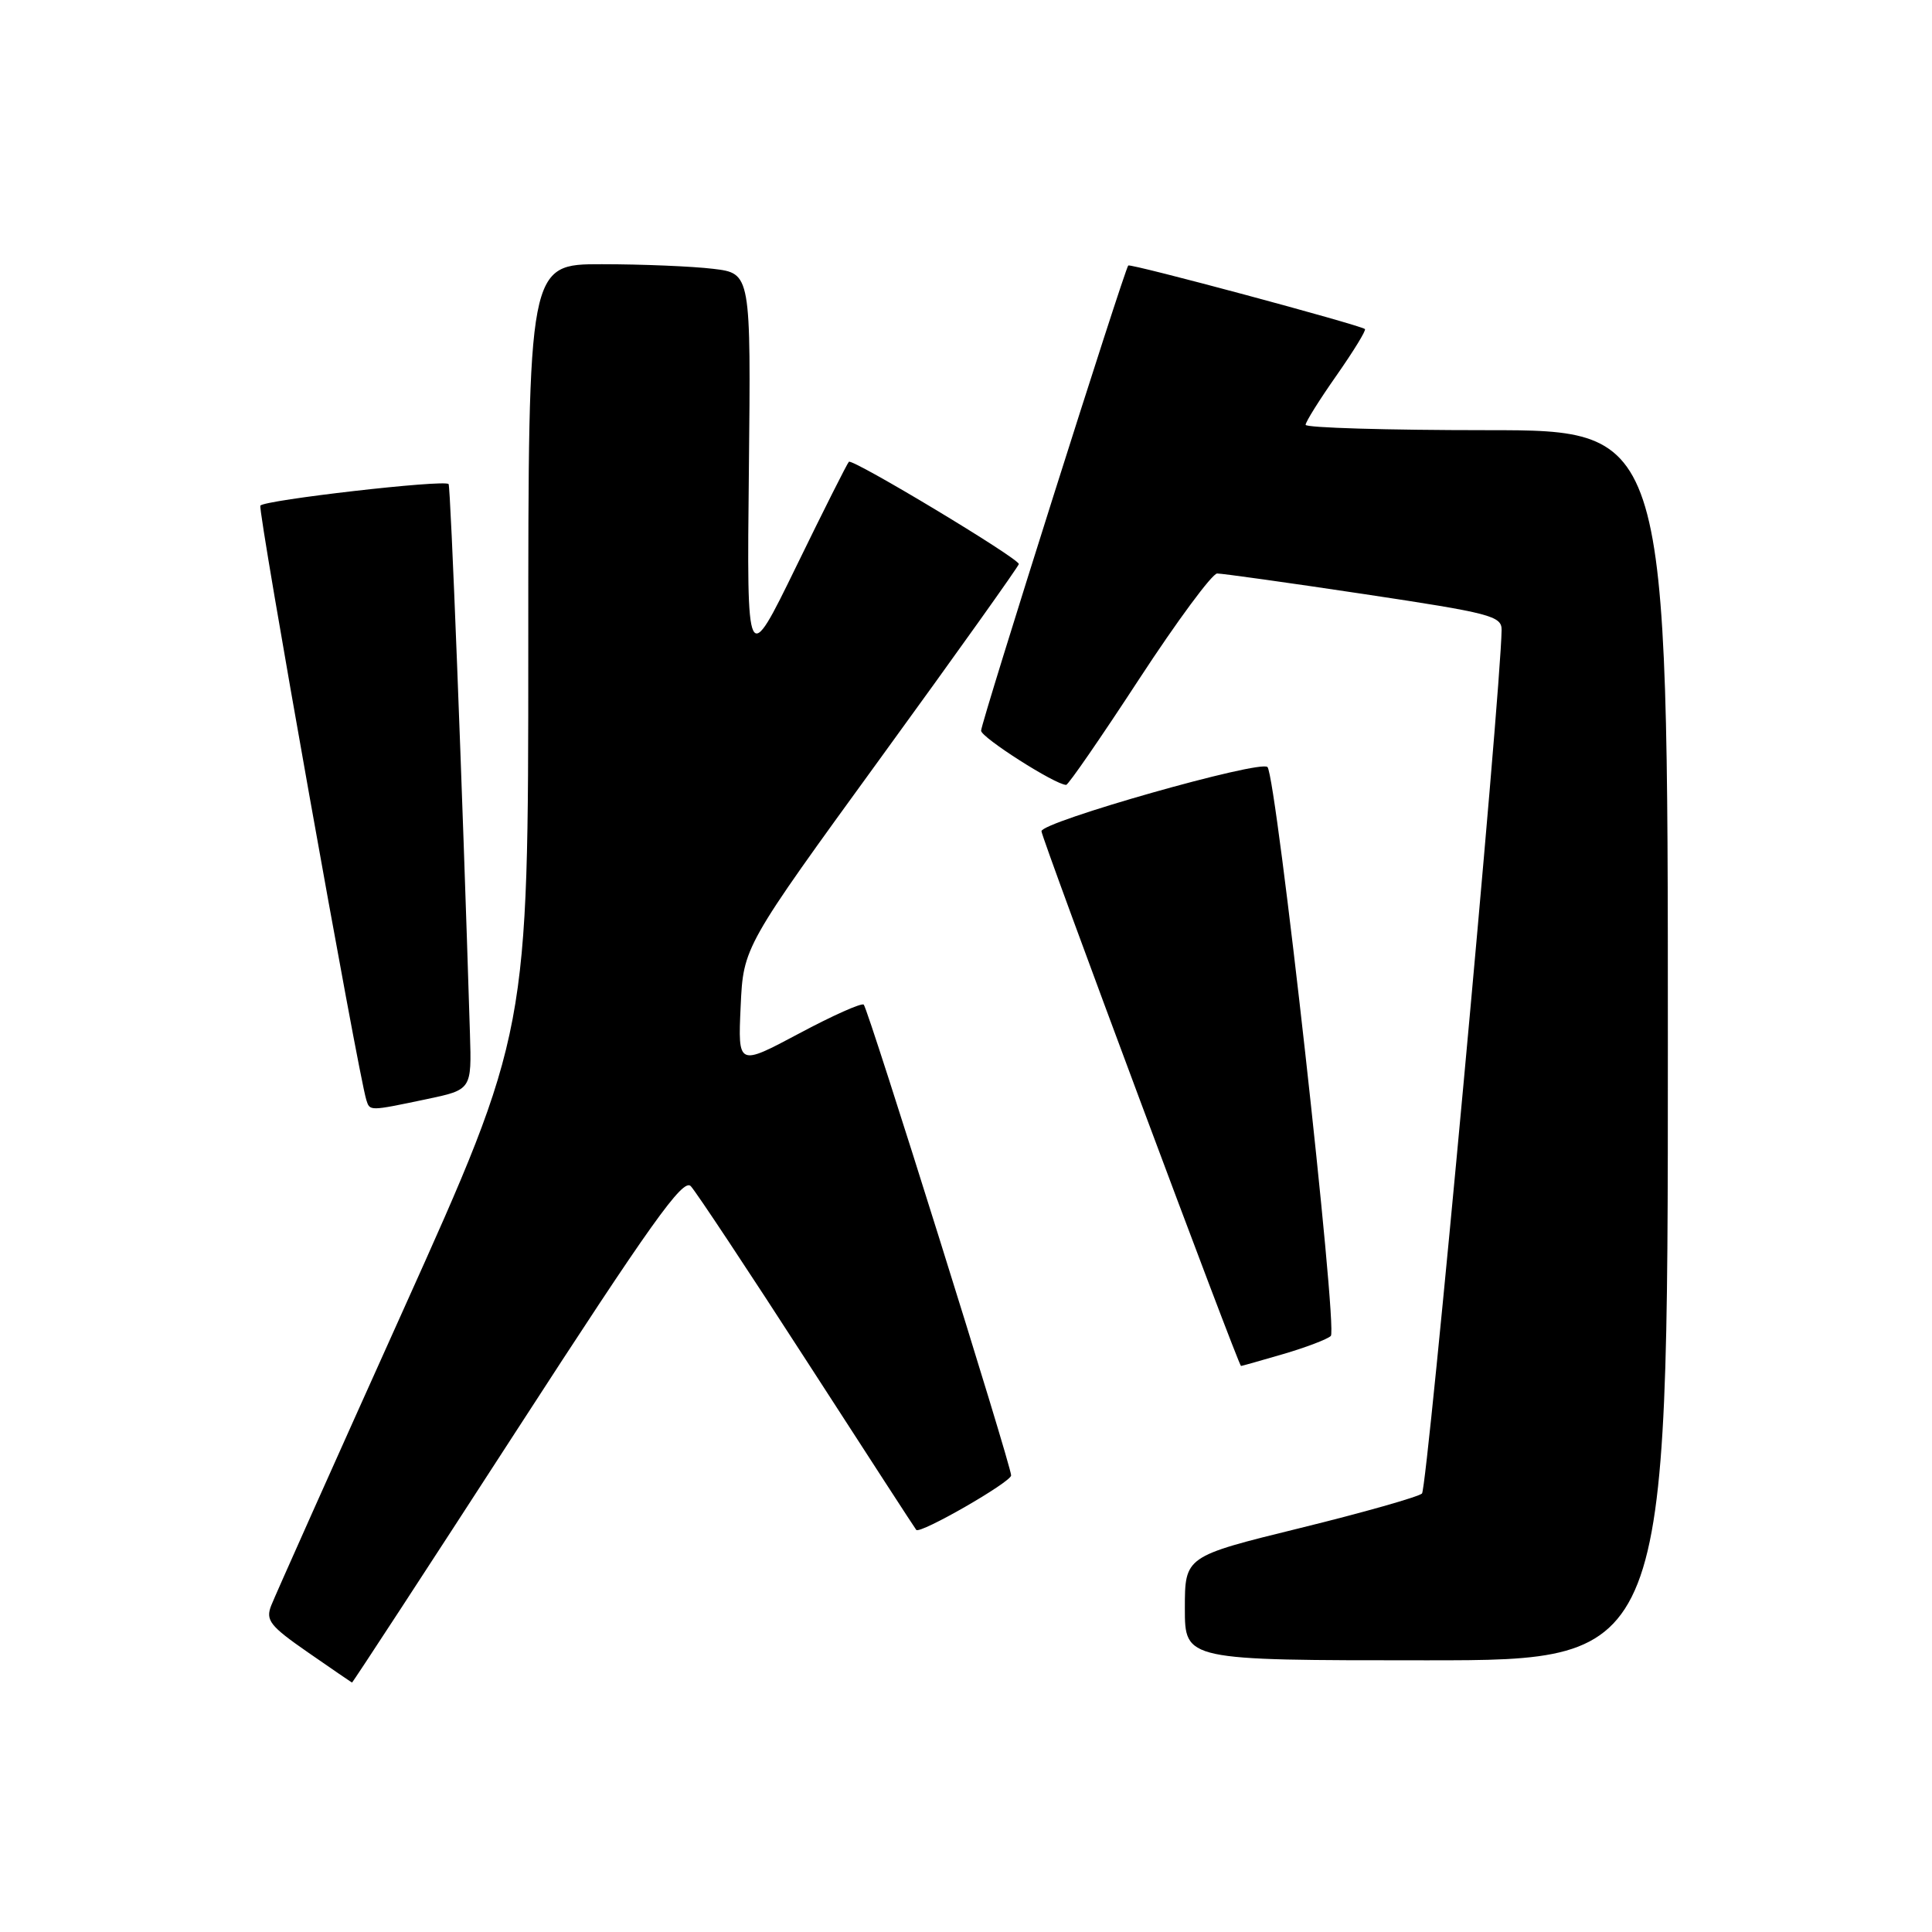 <?xml version="1.0" encoding="UTF-8" standalone="no"?>
<!DOCTYPE svg PUBLIC "-//W3C//DTD SVG 1.1//EN" "http://www.w3.org/Graphics/SVG/1.1/DTD/svg11.dtd" >
<svg xmlns="http://www.w3.org/2000/svg" xmlns:xlink="http://www.w3.org/1999/xlink" version="1.1" viewBox="0 0 256 256">
 <g >
 <path fill="currentColor"
d=" M 68.53 189.42 C 86.25 162.06 90.51 156.09 91.53 157.17 C 92.22 157.90 99.18 168.40 106.99 180.50 C 114.81 192.60 121.29 202.60 121.41 202.72 C 121.94 203.30 133.98 196.38 133.98 195.50 C 133.98 194.15 115.06 133.73 114.45 133.12 C 114.18 132.85 110.32 134.57 105.87 136.95 C 97.78 141.26 97.78 141.26 98.14 133.36 C 98.50 125.46 98.50 125.46 116.75 100.34 C 126.79 86.53 135.00 75.00 135.00 74.74 C 135.00 73.98 112.95 60.72 112.48 61.19 C 112.25 61.42 109.11 67.66 105.51 75.05 C 98.95 88.50 98.95 88.50 99.23 62.36 C 99.50 36.22 99.50 36.22 94.50 35.62 C 91.75 35.29 85.11 35.01 79.75 35.01 C 70.00 35.00 70.00 35.00 70.00 85.88 C 70.00 136.76 70.00 136.76 53.41 173.63 C 44.28 193.91 36.42 211.50 35.94 212.73 C 35.17 214.69 35.75 215.44 40.78 218.93 C 43.93 221.11 46.56 222.92 46.64 222.95 C 46.72 222.98 56.57 207.89 68.53 189.42 Z  M 221.00 138.50 C 221.00 57.00 221.00 57.00 197.00 57.00 C 183.80 57.00 173.00 56.68 173.00 56.29 C 173.00 55.90 174.85 52.95 177.11 49.73 C 179.36 46.51 181.05 43.76 180.86 43.60 C 180.11 43.03 149.79 34.88 149.50 35.18 C 148.99 35.73 130.00 95.73 130.00 96.82 C 130.00 97.72 139.85 104.00 141.27 104.00 C 141.56 104.00 145.90 97.70 150.93 90.00 C 155.96 82.30 160.62 76.00 161.28 75.99 C 161.95 75.99 170.71 77.21 180.75 78.72 C 197.51 81.24 199.00 81.62 198.97 83.48 C 198.87 91.82 189.14 197.24 188.42 197.90 C 187.91 198.35 180.64 200.42 172.25 202.48 C 157.00 206.23 157.00 206.23 157.00 213.12 C 157.00 220.00 157.00 220.00 189.00 220.00 C 221.00 220.00 221.00 220.00 221.00 138.50 Z  M 170.07 179.41 C 173.06 178.53 175.88 177.46 176.34 177.02 C 177.29 176.12 169.14 102.98 167.95 101.64 C 167.06 100.64 138.00 108.89 138.00 110.14 C 138.00 111.03 164.11 181.00 164.44 181.00 C 164.55 181.00 167.08 180.28 170.07 179.41 Z  M 56.50 145.65 C 62.50 144.39 62.50 144.39 62.27 136.94 C 61.25 103.87 59.71 64.43 59.44 64.14 C 58.87 63.52 34.96 66.26 34.50 67.00 C 34.13 67.60 47.45 142.26 48.54 145.75 C 49.01 147.24 48.92 147.24 56.50 145.65 Z "/>
</g>
</svg>